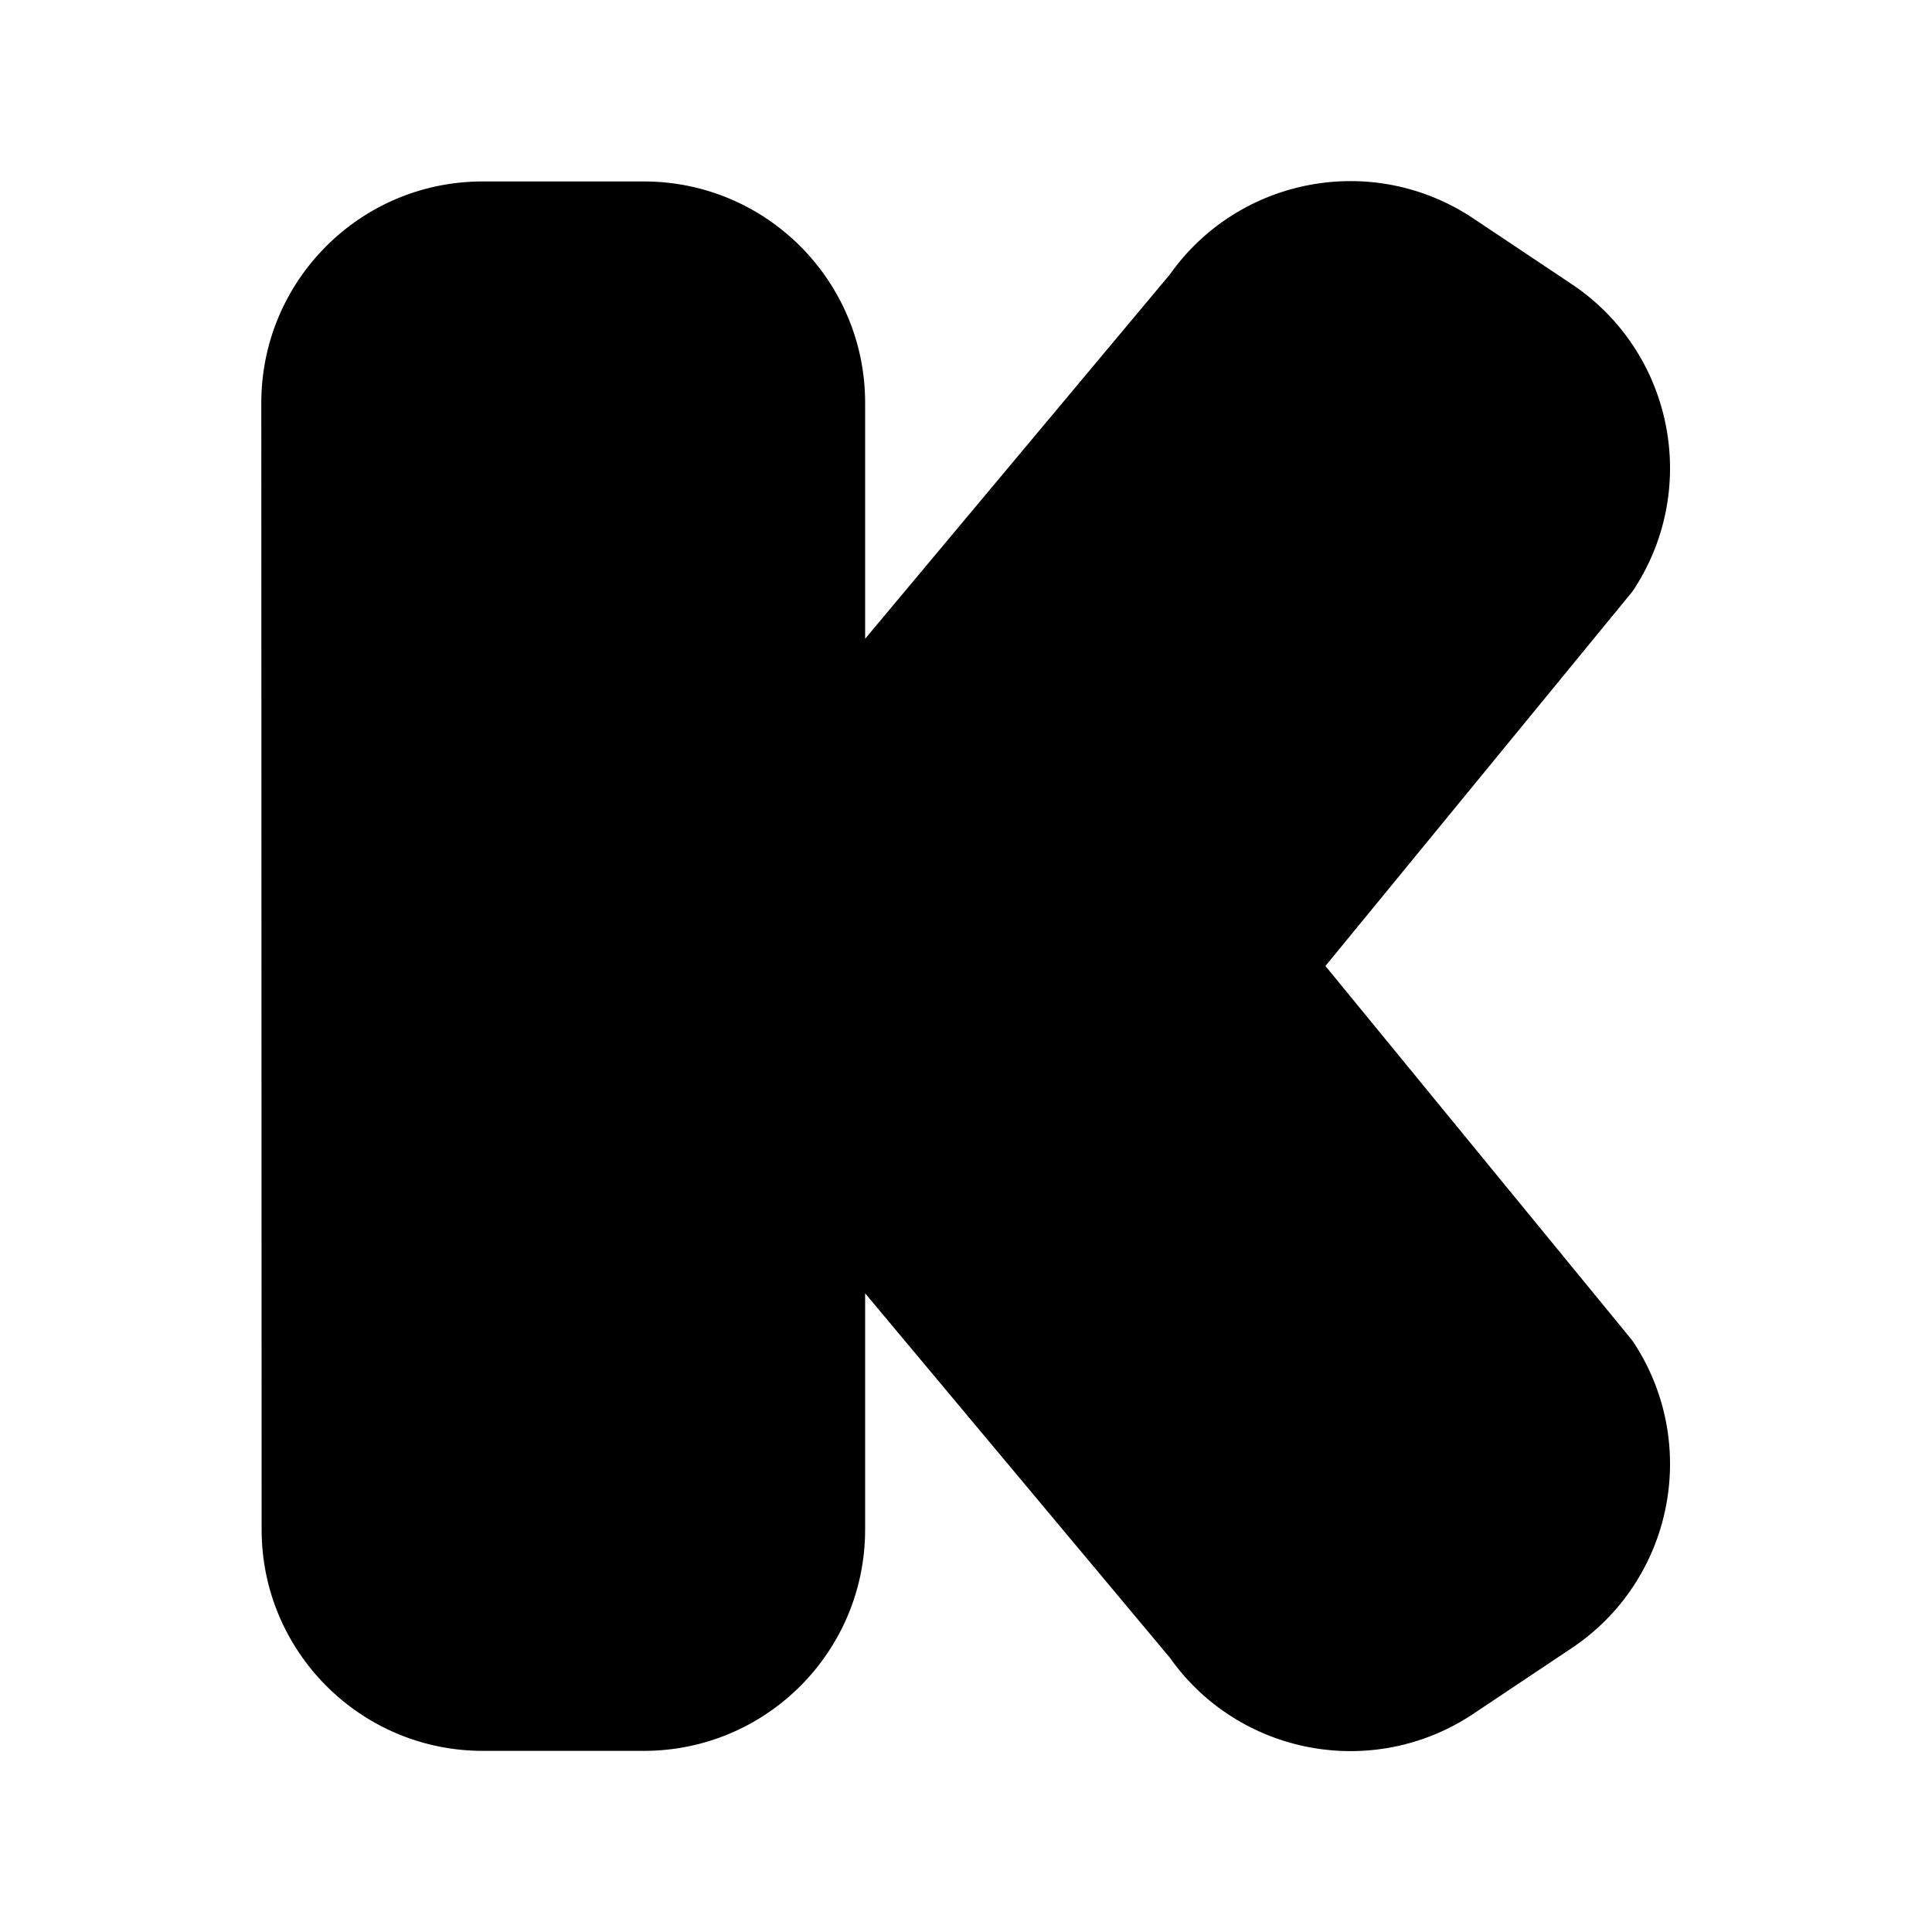 <svg width="24" height="24" viewBox="0 0 24 24" xmlns="http://www.w3.org/2000/svg">
    <path fill-rule="evenodd" clip-rule="evenodd" d="M14.531 3.411C15.389 2.198 17.06 1.885 18.3 2.712L19.522 3.528C20.77 4.36 21.12 6.04 20.309 7.302C20.294 7.327 20.277 7.35 20.258 7.373L16.465 12L20.259 16.63C20.277 16.653 20.294 16.676 20.309 16.7C21.12 17.963 20.77 19.643 19.522 20.475L18.3 21.291C17.06 22.118 15.389 21.805 14.531 20.591L10.747 16.066V19C10.747 20.519 9.517 21.75 7.998 21.75H5.999C4.481 21.75 3.25 20.519 3.25 19.001L3.246 5.005C3.246 3.486 4.476 2.254 5.995 2.254H7.998C9.517 2.254 10.747 3.486 10.747 5.004V7.935L14.531 3.411Z"/>
</svg>
